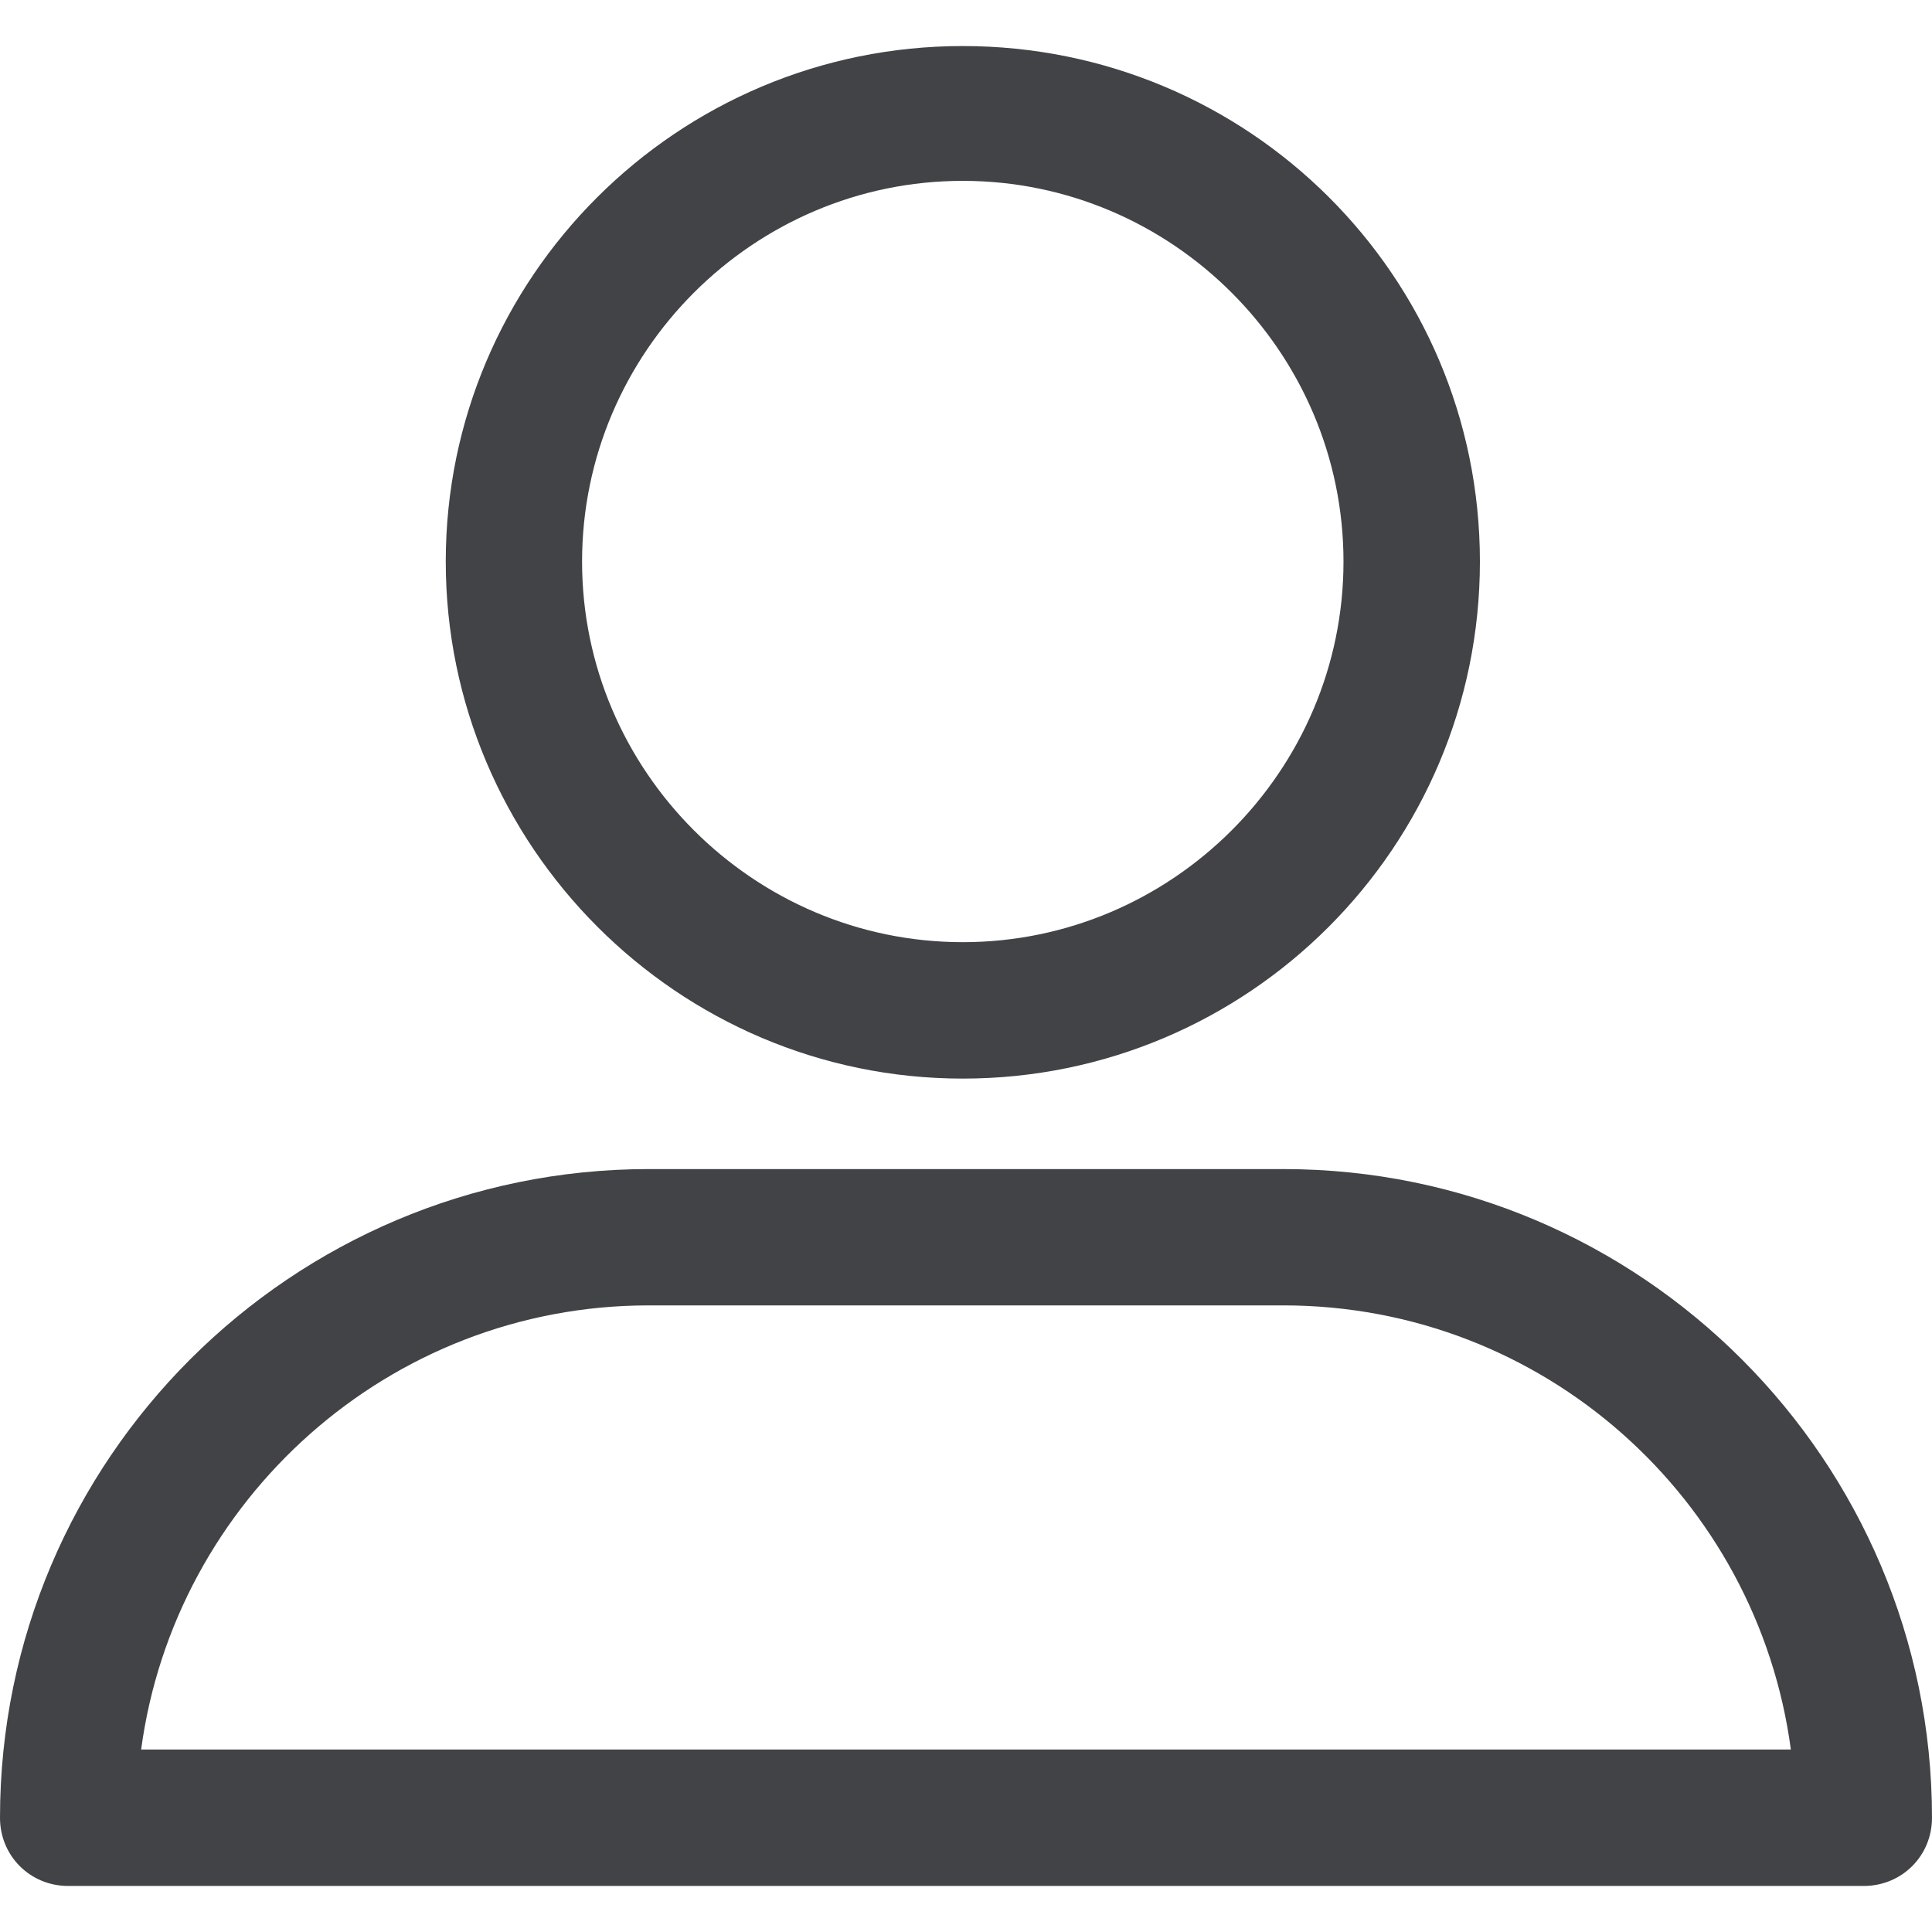 <svg width="18" height="18" viewBox="0 0 18 18" fill="none" xmlns="http://www.w3.org/2000/svg">
<path d="M8.97 10.049C11.63 10.049 13.788 7.892 13.788 5.232C13.788 2.571 11.63 0.429 8.97 0.429C6.31 0.429 4.153 2.586 4.153 5.232C4.153 7.877 6.31 10.049 8.97 10.049ZM8.97 1.685C10.921 1.685 12.517 3.281 12.517 5.232C12.517 7.182 10.921 8.778 8.97 8.778C7.02 8.778 5.423 7.182 5.423 5.232C5.423 3.281 7.019 1.685 8.97 1.685Z" fill="#414346"/>
<path d="M0.635 17.571H17.364C17.719 17.571 18 17.291 18 16.936C18 13.611 15.296 10.892 11.956 10.892H6.044C2.719 10.892 0 13.596 0 16.936C0 17.291 0.281 17.571 0.635 17.571ZM6.044 12.162H11.956C14.379 12.162 16.374 13.966 16.685 16.3H1.315C1.626 13.98 3.621 12.162 6.044 12.162Z" fill="#414346"/>
</svg>
